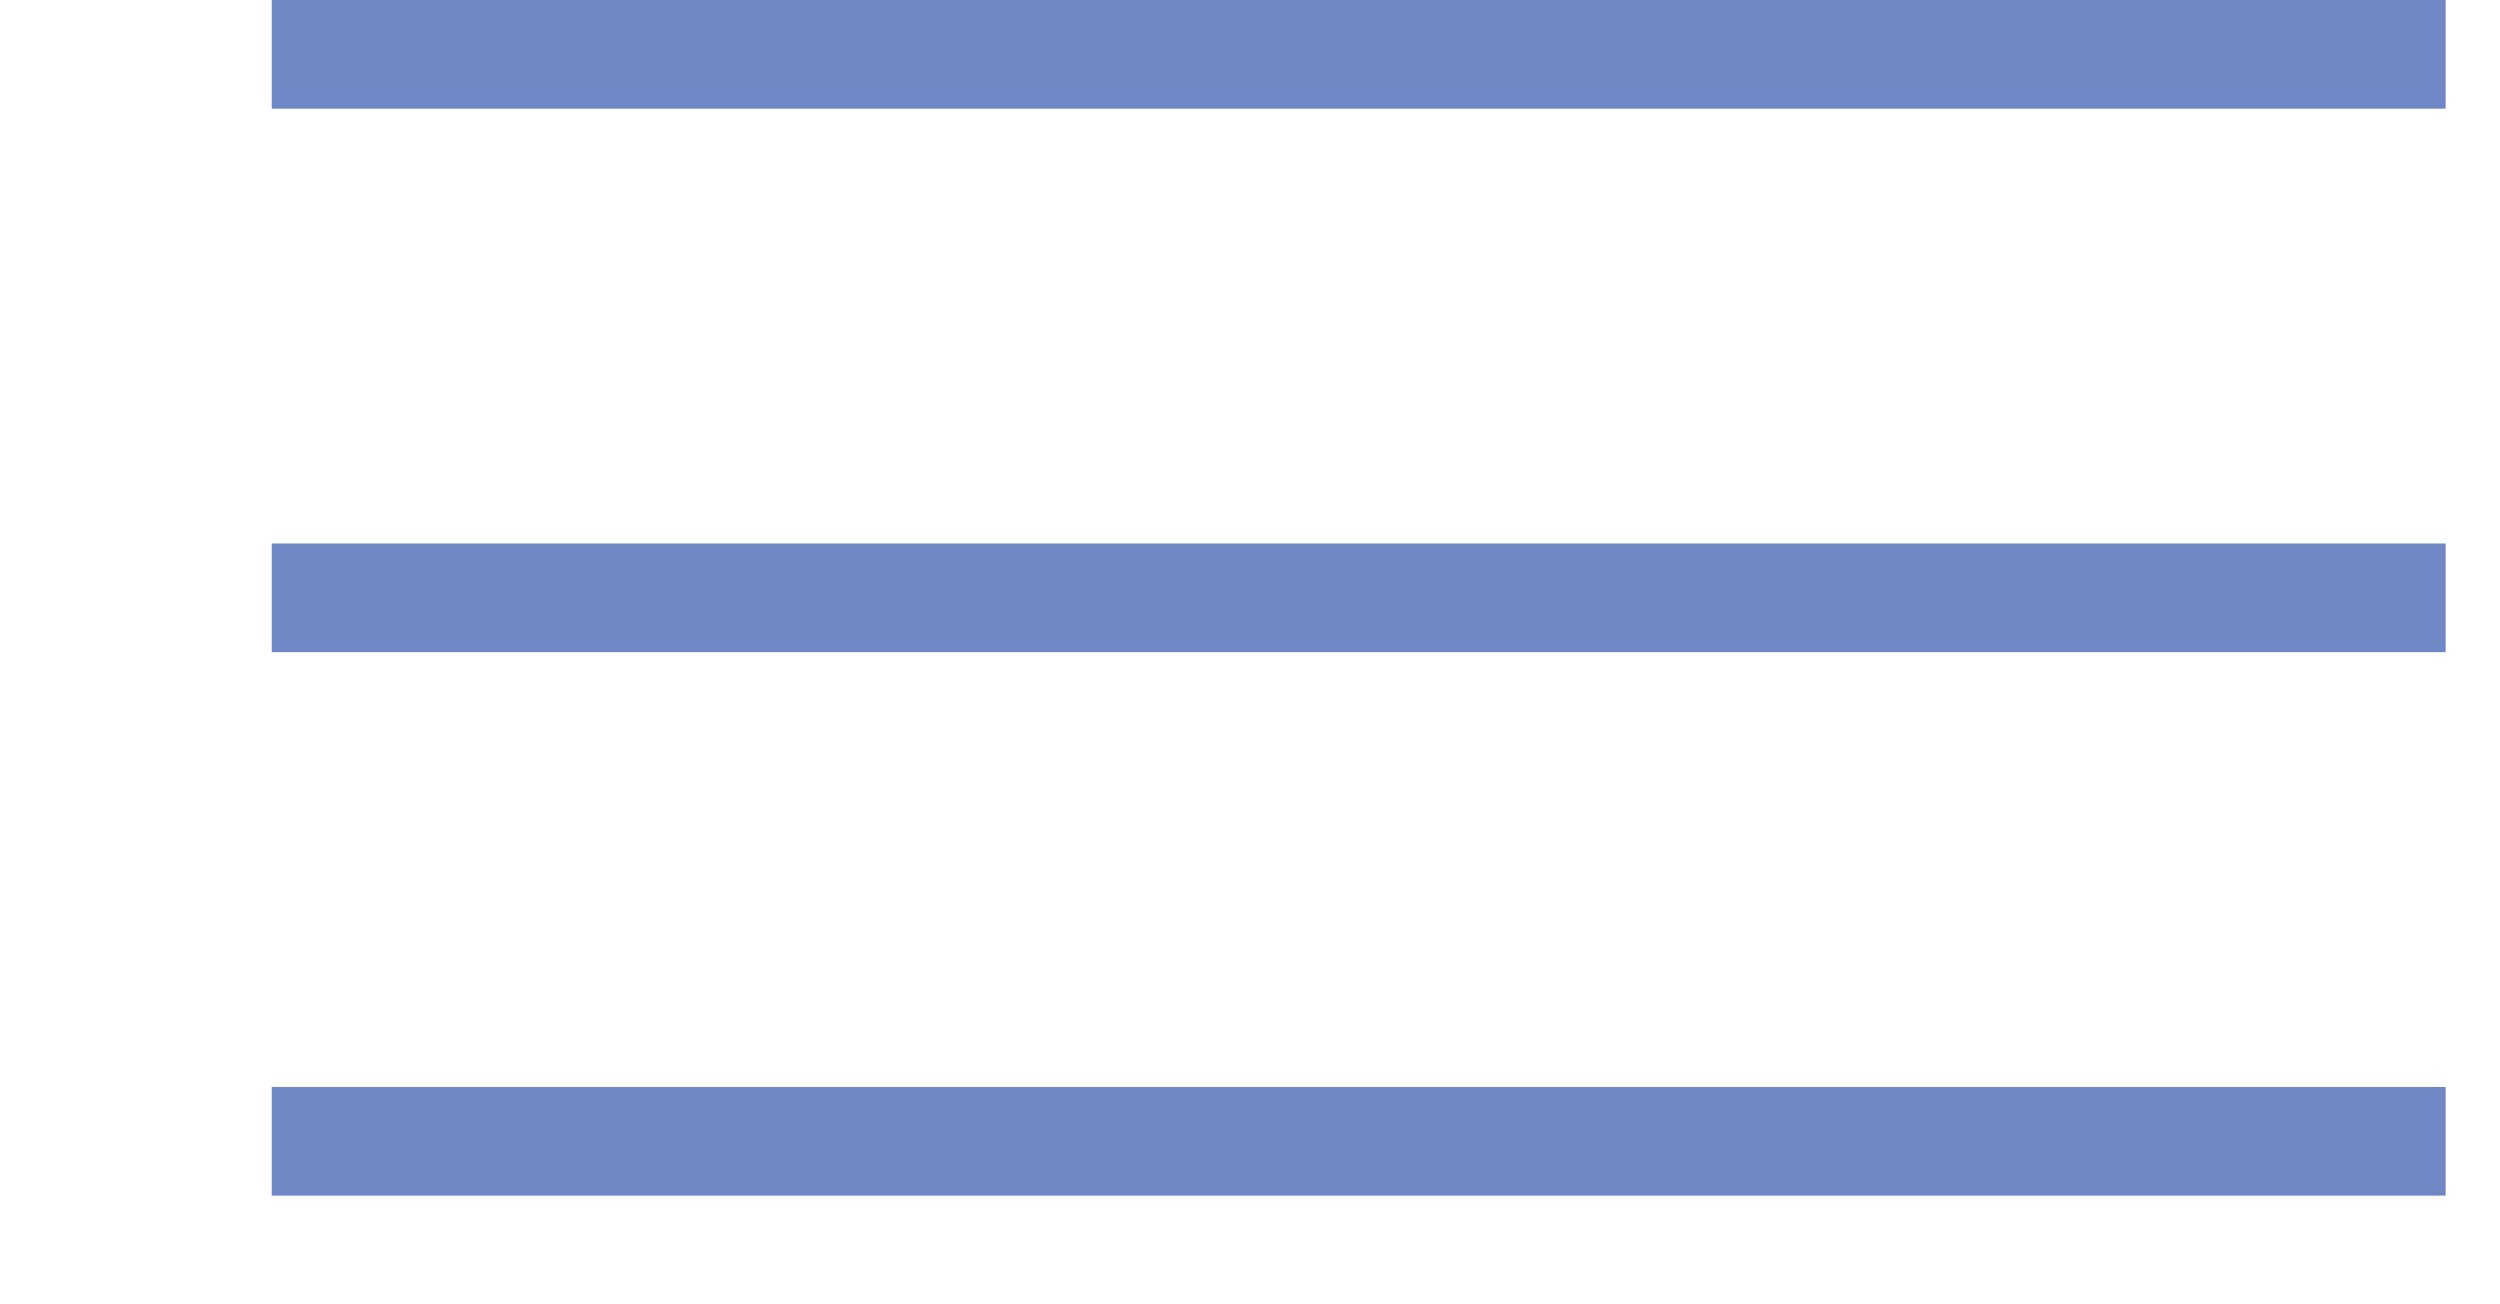 <svg width="46" height="24" viewBox="0 0 46 24" fill="none" xmlns="http://www.w3.org/2000/svg">
<line x1="5" y1="1" x2="45" y2="1" stroke="#6F87C5" stroke-width="2"/>
<line x1="5" y1="11" x2="45" y2="11" stroke="#6F87C5" stroke-width="2"/>
<line x1="5" y1="21" x2="45" y2="21" stroke="#6F87C5" stroke-width="2"/>
</svg>
